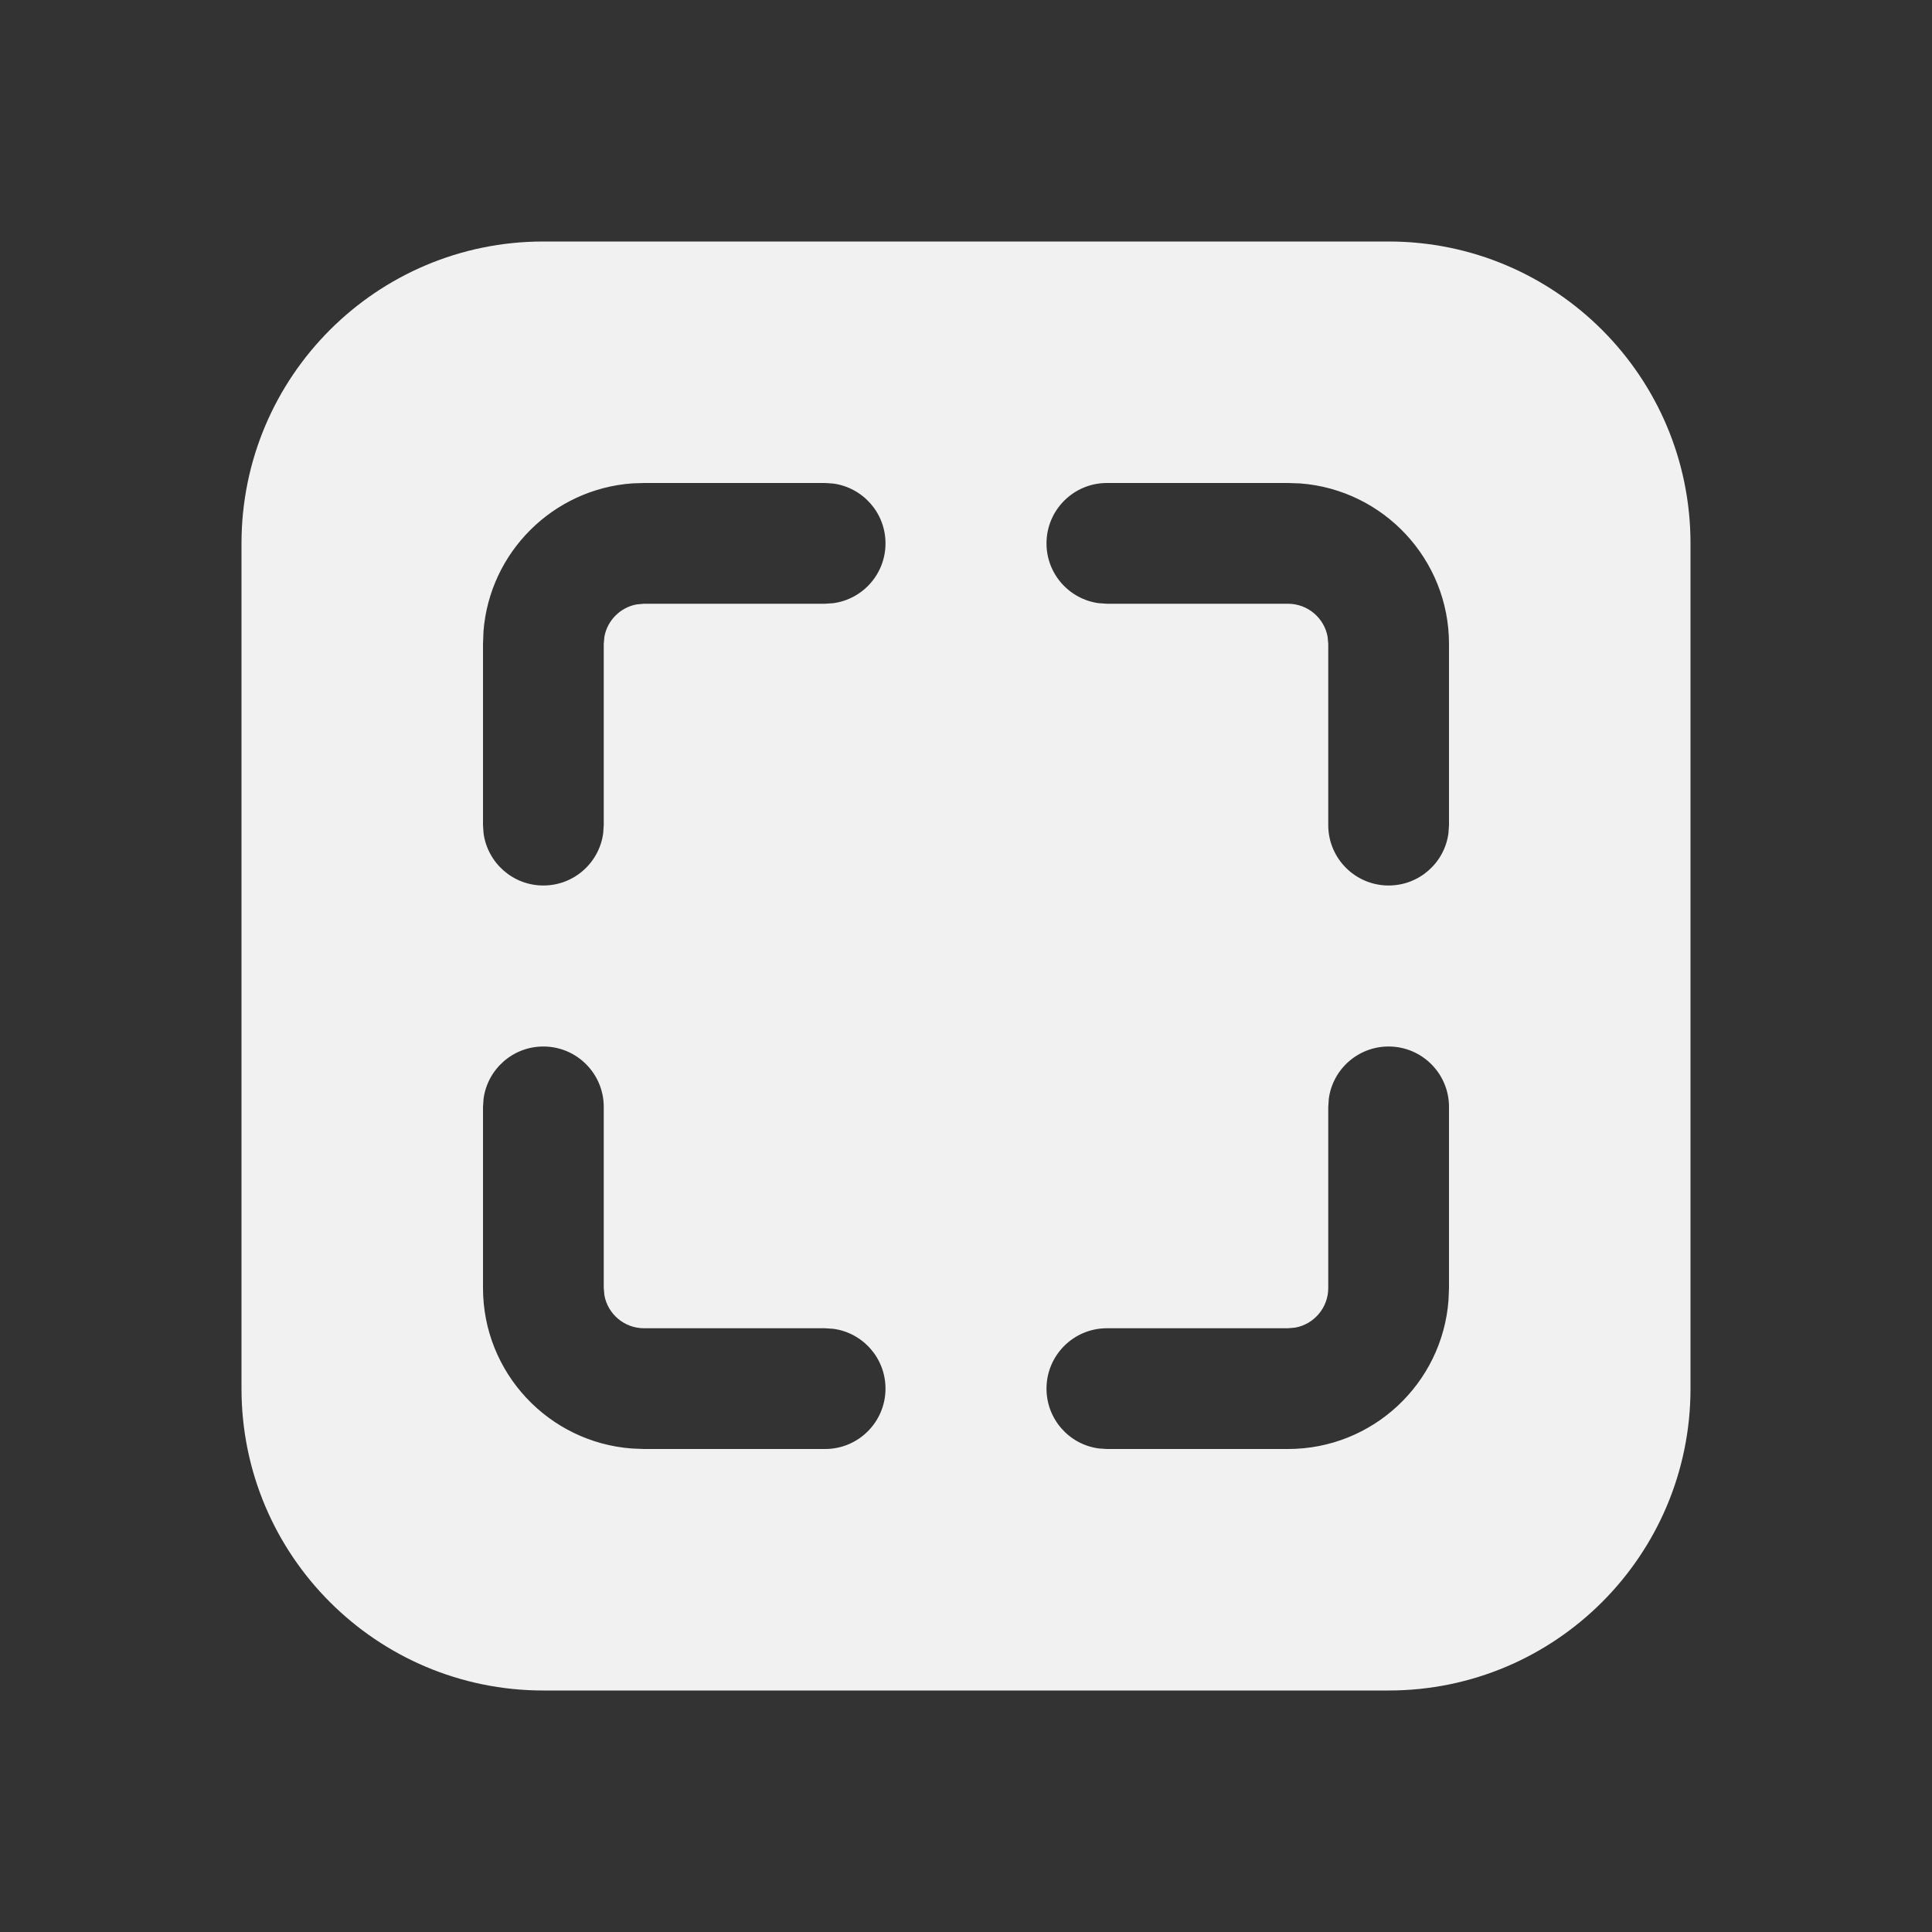 <svg width="24" height="24" viewBox="0 0 24 24" fill="none" xmlns="http://www.w3.org/2000/svg">
<rect x="0" y="0" width="24" height="24" fill="#333333" stroke="none"/>
<path d="M17.25 3C19.321 3 21 4.679 21 6.75V17.25C21 19.321 19.321 21 17.25 21H6.75C4.679 21 3 19.321 3 17.25V6.75C3 4.679 4.679 3 6.75 3H17.25ZM17.25 13C16.87 13 16.556 13.282 16.507 13.648L16.5 13.75V16C16.5 16.245 16.323 16.45 16.09 16.492L16 16.5H13.75C13.336 16.5 13 16.836 13 17.25C13 17.63 13.282 17.944 13.648 17.993L13.75 18H16C17.054 18 17.918 17.184 17.994 16.149L18 16V13.75C18 13.336 17.664 13 17.25 13ZM6.75 13C6.37 13 6.057 13.282 6.007 13.648L6 13.75V16C6 17.054 6.816 17.918 7.851 17.994L8 18H10.25C10.664 18 11 17.664 11 17.25C11 16.87 10.718 16.556 10.352 16.507L10.25 16.5H8C7.755 16.5 7.55 16.323 7.508 16.09L7.5 16V13.75C7.5 13.336 7.164 13 6.75 13ZM10.25 6H8L7.851 6.005C6.868 6.078 6.082 6.861 6.006 7.843L6 8V10.25L6.007 10.352C6.057 10.718 6.37 11 6.75 11C7.13 11 7.443 10.718 7.493 10.352L7.5 10.25V8L7.508 7.91C7.545 7.706 7.706 7.545 7.91 7.508L8 7.5H10.25L10.352 7.493C10.718 7.443 11 7.13 11 6.75C11 6.37 10.718 6.057 10.352 6.007L10.25 6ZM16 6H13.75C13.336 6 13 6.336 13 6.75C13 7.13 13.282 7.443 13.648 7.493L13.75 7.5H16C16.245 7.5 16.45 7.677 16.492 7.91L16.5 8V10.25C16.5 10.664 16.836 11 17.25 11C17.63 11 17.944 10.718 17.993 10.352L18 10.25V8C18 6.946 17.184 6.082 16.149 6.005L16 6Z" fill="#F1F1F1"/>
</svg>
